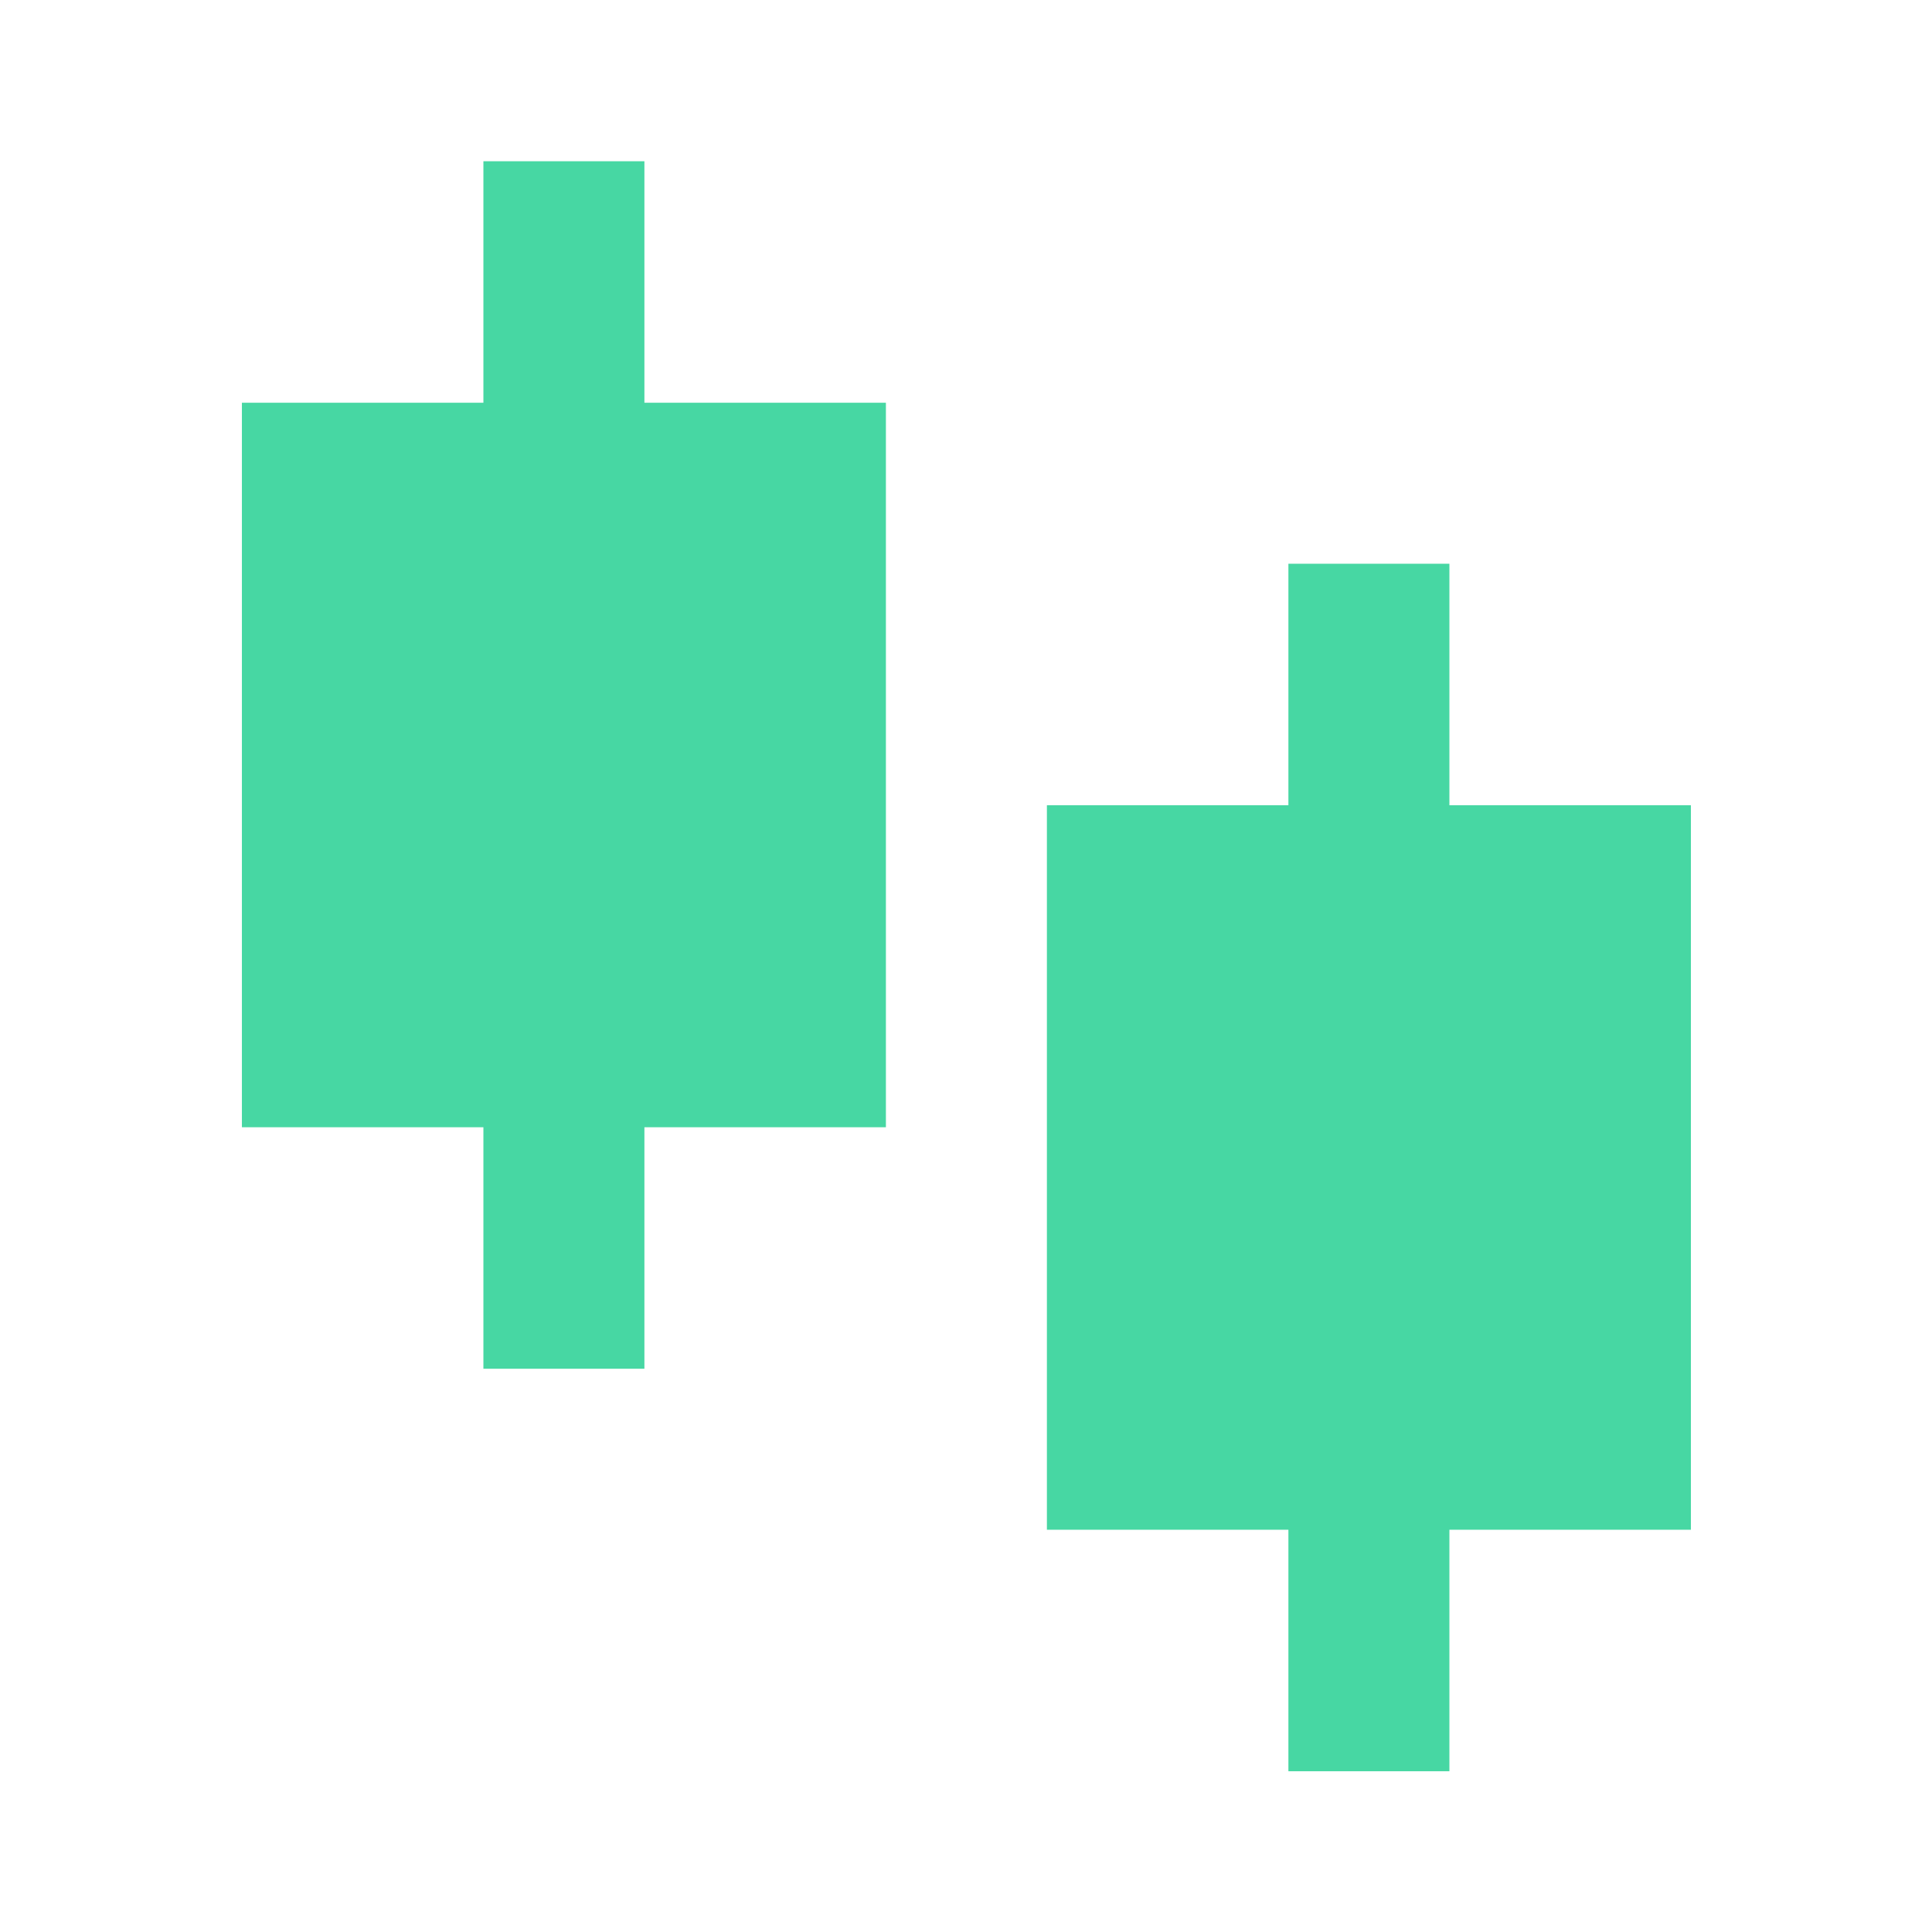 <svg xmlns="http://www.w3.org/2000/svg" viewBox="0 0 24 24" width="32" height="32" fill="rgba(52,211,153,0.9)"><path d="M8.005 5.003H11.005V14.003H8.005V17.003H6.005V14.003H3.005V5.003H6.005V2.003H8.005V5.003ZM18.005 10.003H21.005V19.003H18.005V22.003H16.005V19.003H13.005V10.003H16.005V7.003H18.005V10.003Z"></path></svg>